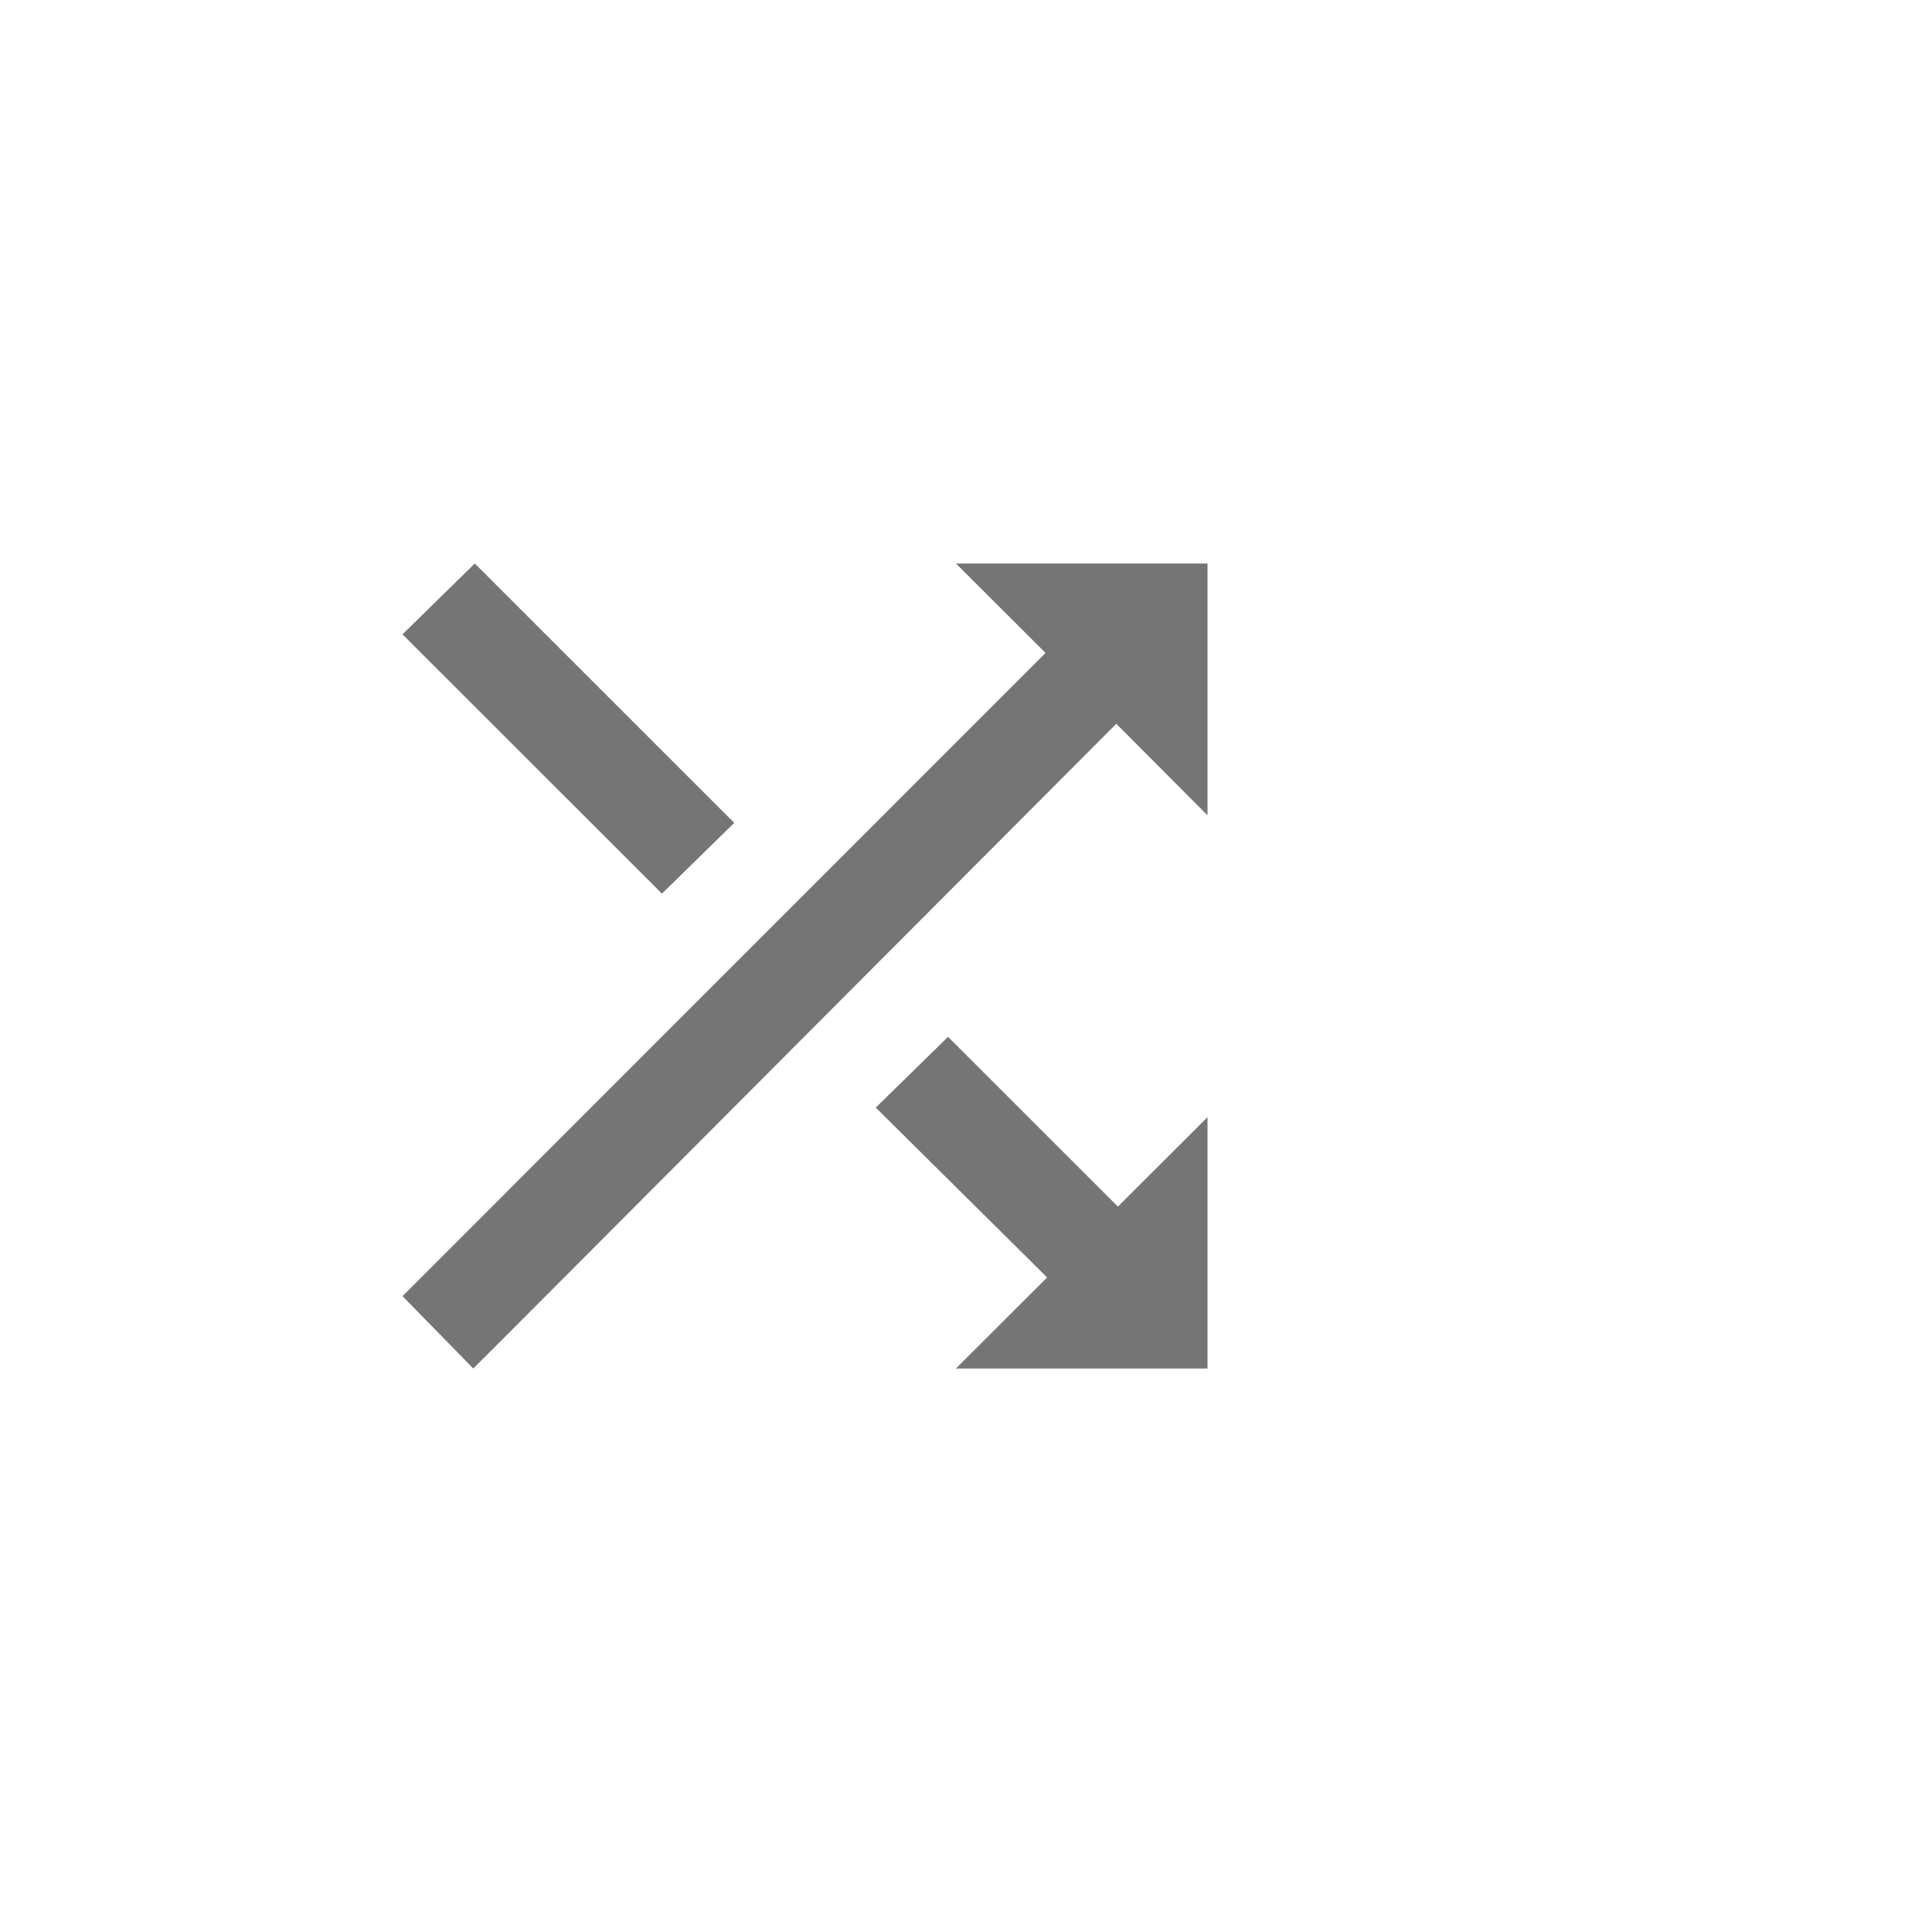 <?xml version="1.0" encoding="UTF-8" standalone="no"?>
<svg
   xmlns:dc="http://purl.org/dc/elements/1.1/"
   xmlns:cc="http://creativecommons.org/ns#"
   xmlns:rdf="http://www.w3.org/1999/02/22-rdf-syntax-ns#"
   xmlns:svg="http://www.w3.org/2000/svg"
   xmlns="http://www.w3.org/2000/svg"
   xmlns:sodipodi="http://sodipodi.sourceforge.net/DTD/sodipodi-0.dtd"
   xmlns:inkscape="http://www.inkscape.org/namespaces/inkscape"
   width="24"
   height="24"
   id="svg4682"
   version="1.1"
   inkscape:version="1.0.1 (c497b03c, 2020-09-10)"
   sodipodi:docname="ic_auto_shuffle_all.svg"
   inkscape:export-filename="/home/corbax/Dev/android/Icons/Test 1/ic_play_normal.png"
   inkscape:export-xdpi="90"
   inkscape:export-ydpi="90">
  <defs
     id="defs4684" />
  <sodipodi:namedview
     id="base"
     pagecolor="#ffffff"
     bordercolor="#666666"
     borderopacity="1.0"
     inkscape:pageopacity="0.0"
     inkscape:pageshadow="2"
     inkscape:zoom="26.958333"
     inkscape:cx="10.44204"
     inkscape:cy="11.777434"
     inkscape:document-units="px"
     inkscape:current-layer="layer1"
     showgrid="true"
     inkscape:window-width="1440"
     inkscape:window-height="855"
     inkscape:window-x="0"
     inkscape:window-y="23"
     inkscape:window-maximized="0"
     inkscape:snap-global="true"
     inkscape:snap-bbox="true"
     inkscape:bbox-paths="true"
     inkscape:bbox-nodes="true"
     inkscape:snap-bbox-edge-midpoints="true"
     inkscape:snap-bbox-midpoints="true"
     inkscape:snap-nodes="true"
     inkscape:object-paths="true"
     inkscape:object-nodes="true"
     inkscape:snap-smooth-nodes="true"
     inkscape:snap-midpoints="true"
     inkscape:snap-object-midpoints="true"
     inkscape:snap-center="true"
     inkscape:document-rotation="0">
    <inkscape:grid
       type="xygrid"
       id="grid2983" />
  </sodipodi:namedview>
  <g
     inkscape:label="Layer 1"
     inkscape:groupmode="layer"
     id="layer1"
     transform="translate(0,-1028.362)">
    <path
       inkscape:connector-curvature="0"
       id="path7632"
       d="M 5.898,1035.362 5,1036.242 l 3.223,3.221 0.898,-0.879 z m 5.977,0 1.113,1.111 -7.637,7.639 L 5,1044.463 5.879,1045.362 6.25,1044.992 13.867,1037.353 15,1038.49 v -3.128 z m -0.098,5.88 -0.898,0.879 2.129,2.11 -1.133,1.131 h 3.125 v -3.122 l -1.113,1.111 z"
       style="color:#000000;display:inline;overflow:visible;visibility:visible;fill:#757575;fill-opacity:1;fill-rule:nonzero;stroke:none;stroke-width:0.313;marker:none;enable-background:accumulate" />
  </g>
</svg>
